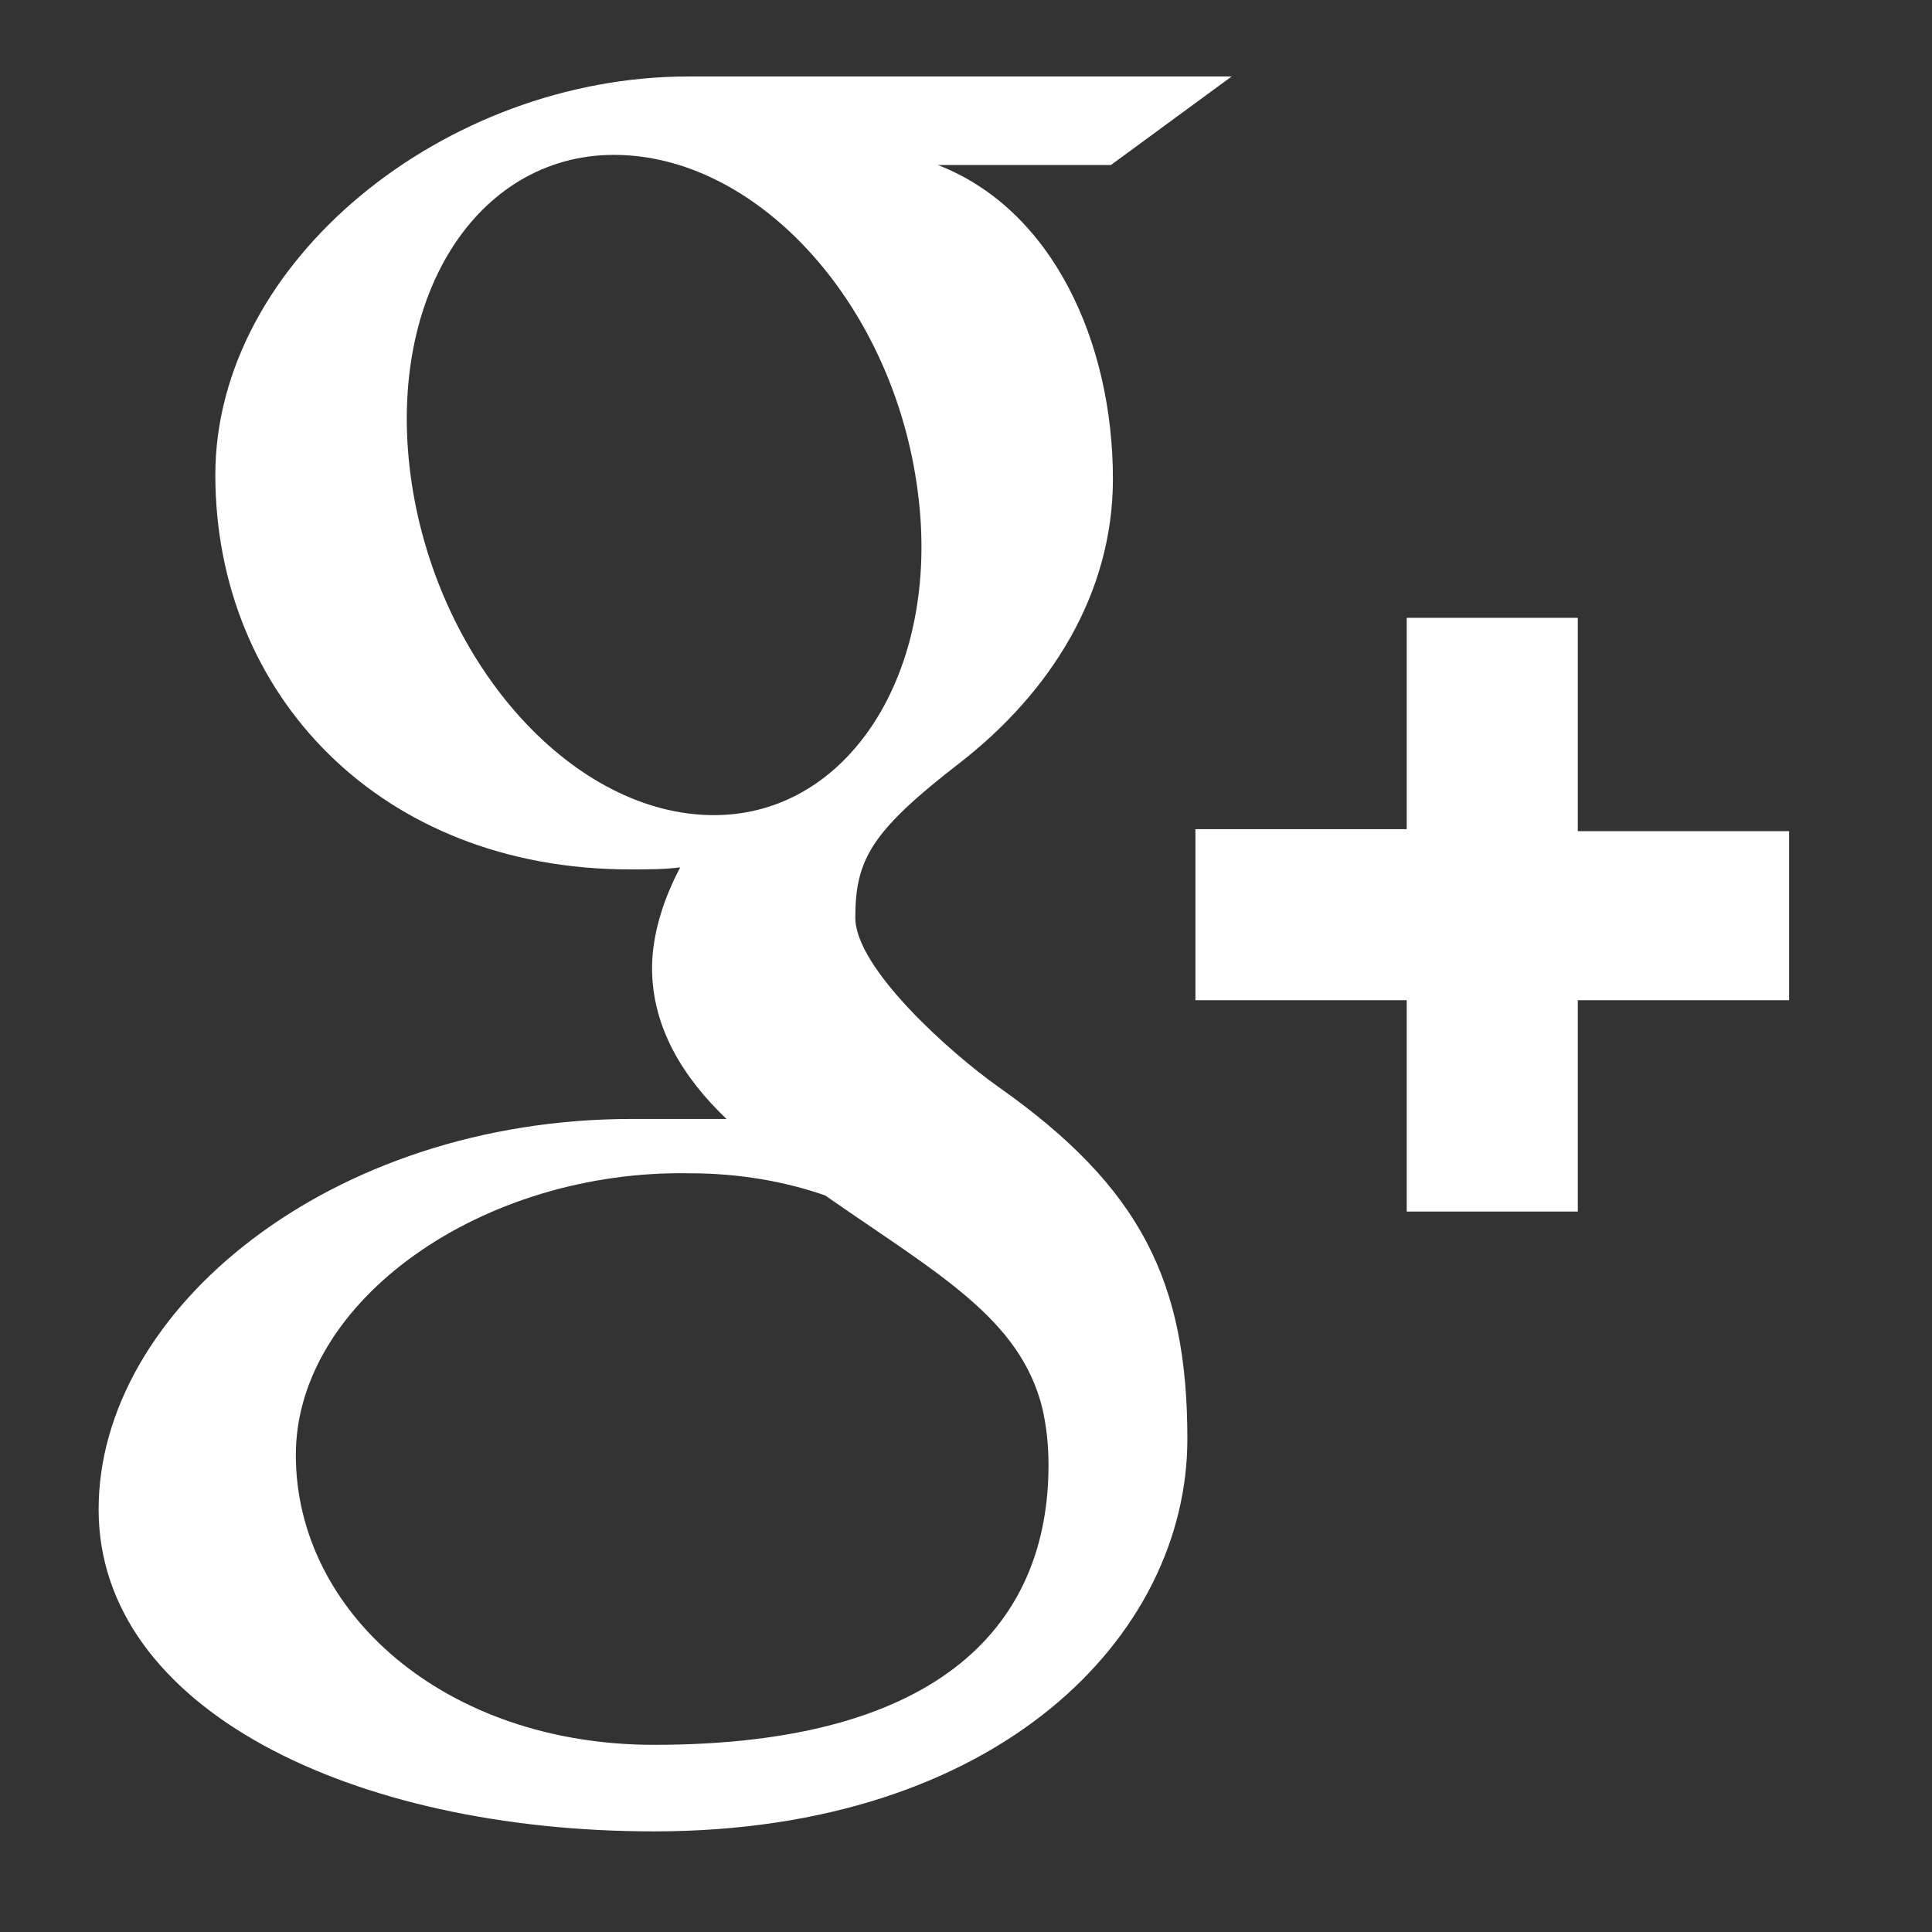 <?xml version="1.0" encoding="utf-8"?>
<!-- Generator: Adobe Illustrator 22.1.0, SVG Export Plug-In . SVG Version: 6.00 Build 0)  -->
<svg version="1.1" id="Layer_1" xmlns="http://www.w3.org/2000/svg" xmlns:xlink="http://www.w3.org/1999/xlink" x="0px" y="0px"
	 viewBox="0 0 96 96" style="enable-background:new 0 0 96 96;" xml:space="preserve">
<rect x="0" y="0" width="96" height="96" fill="#333333" stroke="none"/>
<style type="text/css">
	.st0{fill:#FFFFFF;}
</style>
<path class="st0" d="M32.5,86.7c-10.4,0-17.8-6.6-17.8-14.4c0-7.7,9.3-14.2,19.6-14c2.4,0,4.7,0.4,6.7,1.1
	c5.6,3.9,9.7,6.1,10.8,10.6c0.2,0.9,0.3,1.8,0.3,2.8C52.1,80.5,47,86.7,32.5,86.7 M35.2,40.5c-7-0.2-13.6-7.8-14.8-16.9
	c-1.2-9.1,3.5-16.1,10.4-15.9c7,0.2,13.6,7.5,14.8,16.7C46.8,33.4,42.1,40.7,35.2,40.5 M49.6,54c-2.4-1.7-7.1-5.9-7.1-8.4
	c0-2.9,0.8-4.3,5.2-7.7c4.5-3.5,7.6-8.4,7.6-14.1c0-6.8-3-13.4-8.7-15.6h8.6l6-4.4h-27c-12.1,0-23.5,9.2-23.5,19.8
	c0,10.9,8.2,19.6,20.6,19.6c0.9,0,1.7,0,2.5-0.1c-0.8,1.5-1.4,3.3-1.4,5c0,3,1.6,5.5,3.7,7.5c-1.6,0-3.1,0-4.7,0
	c-15,0-26.5,9.5-26.5,19.4c0,9.9,12.6,16,27.6,16C49.6,91,59,81.3,59,71.5C59,63.7,56.7,59,49.6,54 M88.9,41.3H78.4V30.7h-8.5v10.5
	H59.4v8.5h10.5v10.5h8.5V49.7h10.5V41.3z"/>
</svg>
